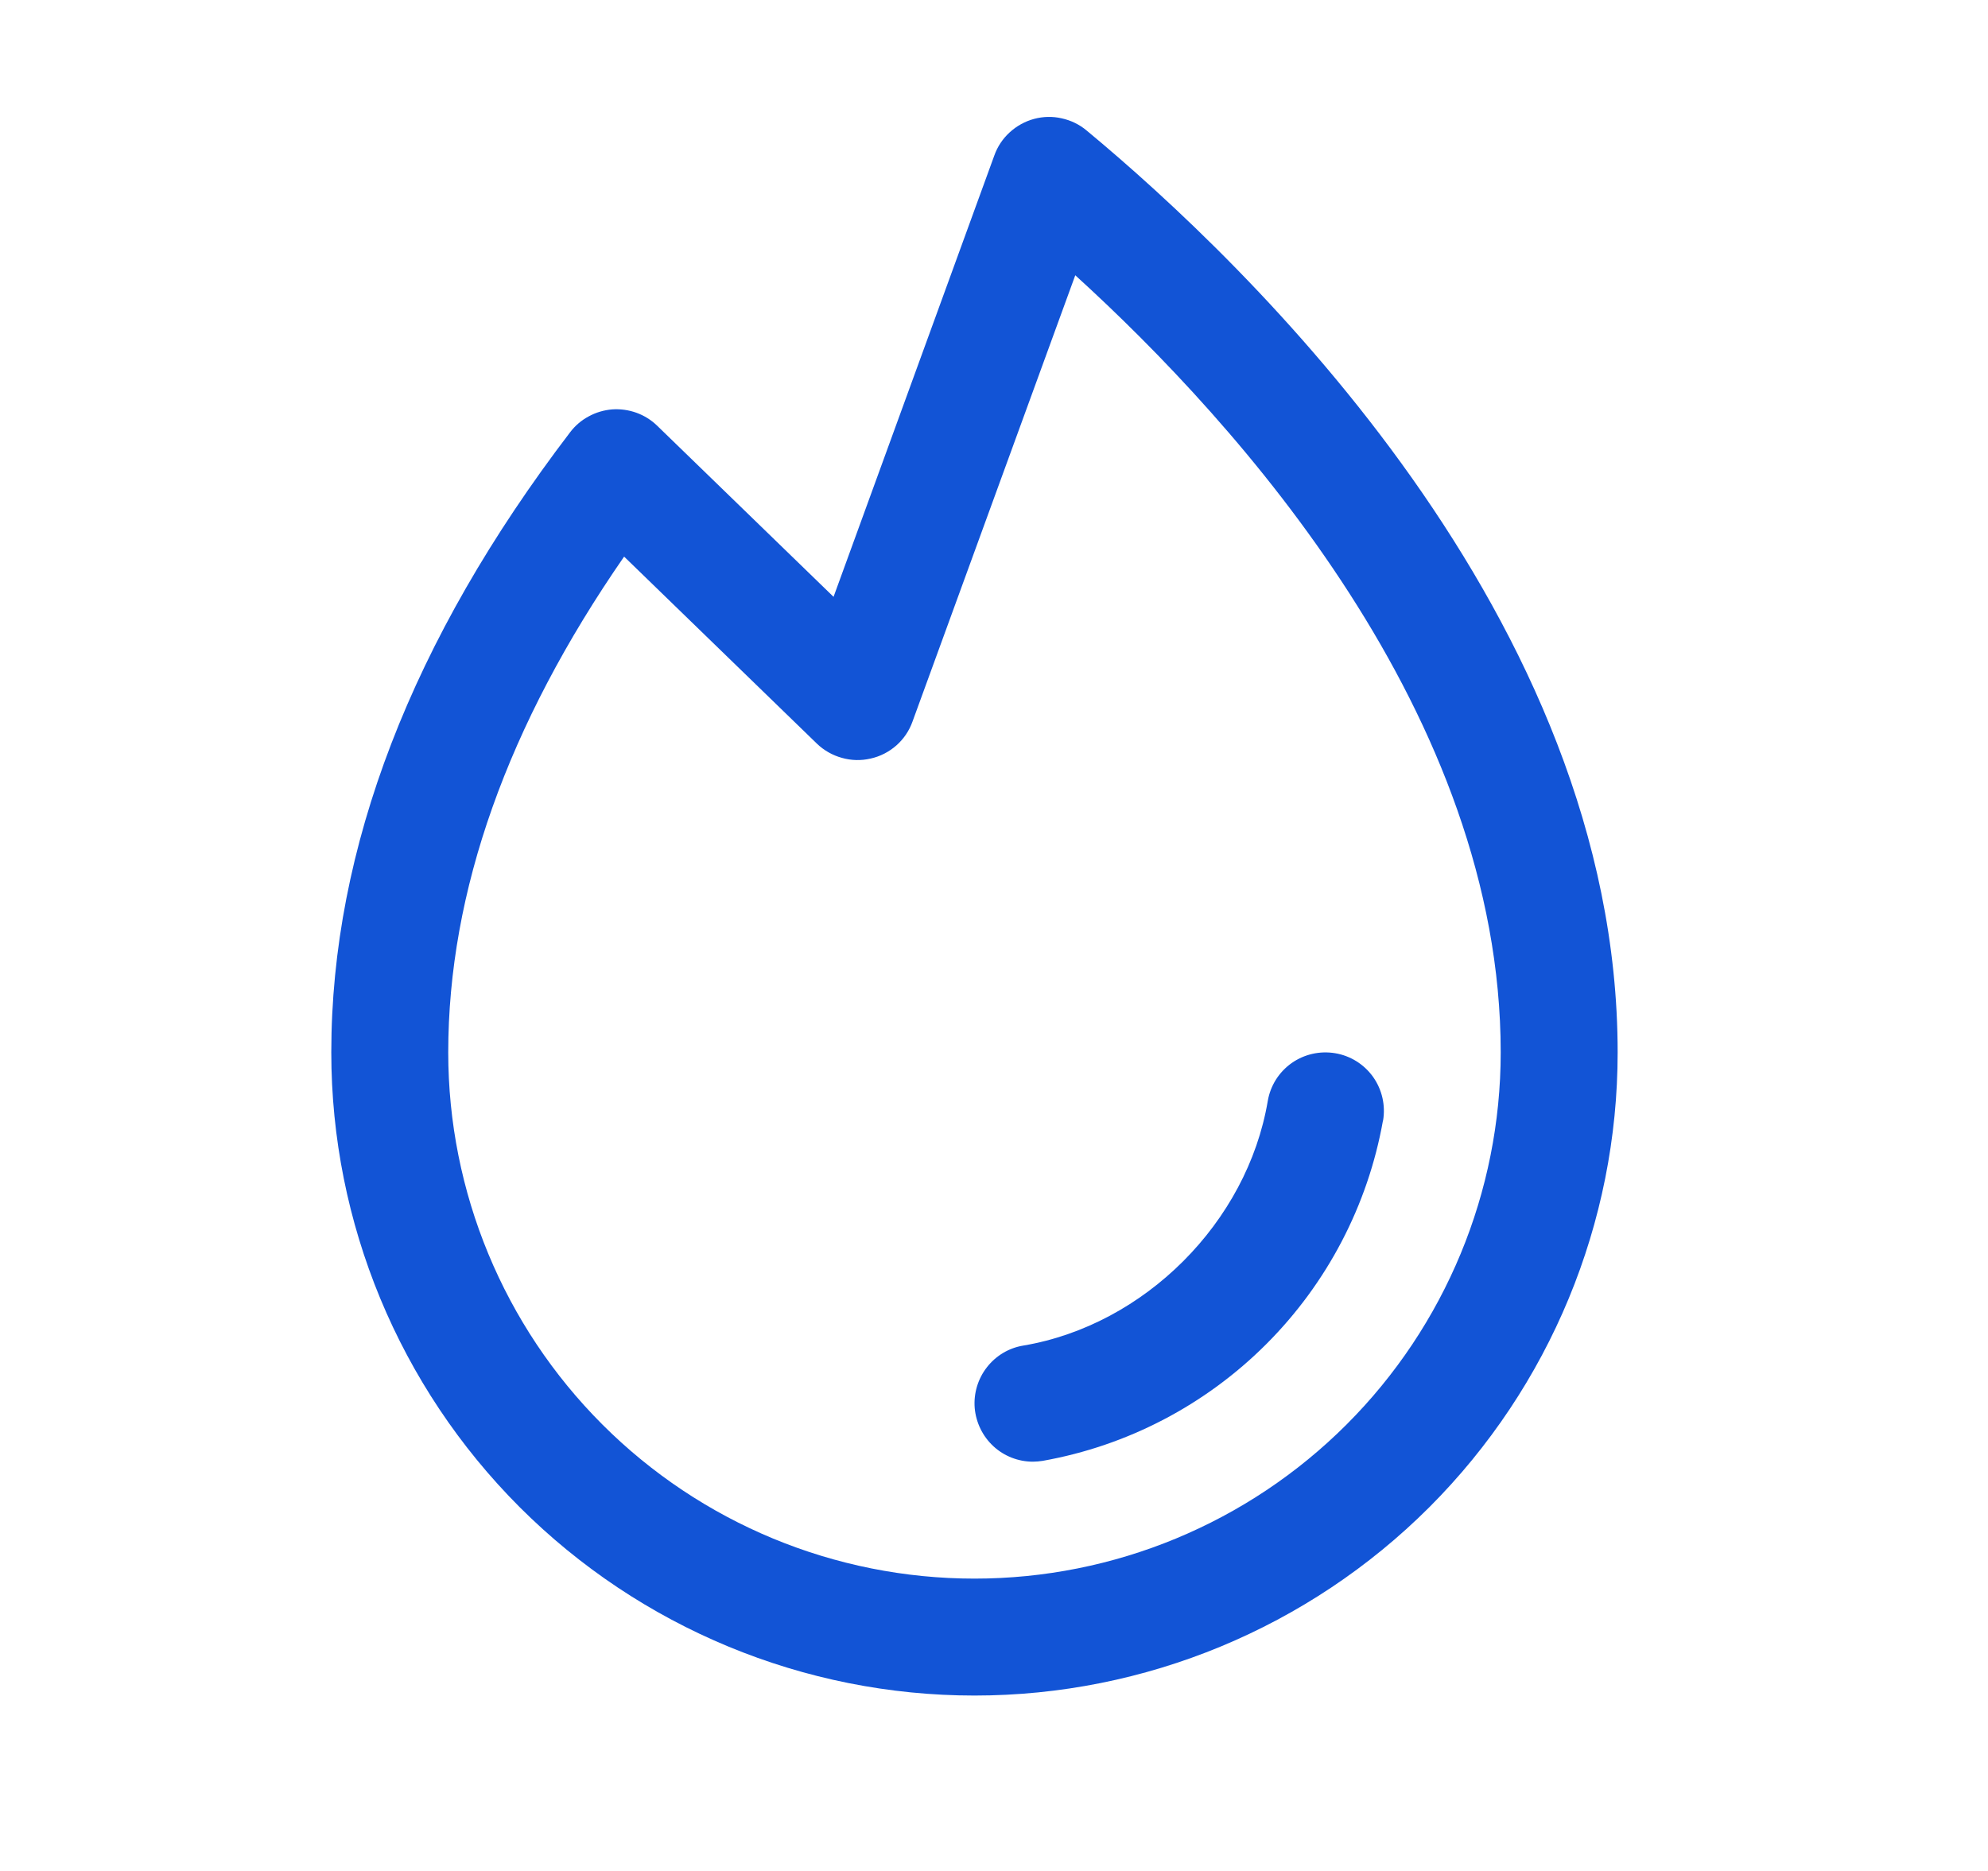 <svg width="17" height="16" viewBox="0 0 17 16" fill="none" xmlns="http://www.w3.org/2000/svg">
<path d="M11.826 9.584C11.697 10.308 11.348 10.975 10.828 11.495C10.308 12.015 9.641 12.364 8.916 12.493C8.889 12.497 8.861 12.5 8.833 12.5C8.708 12.5 8.587 12.453 8.495 12.368C8.403 12.283 8.346 12.166 8.335 12.041C8.325 11.916 8.362 11.792 8.439 11.693C8.516 11.594 8.627 11.527 8.751 11.507C9.787 11.332 10.665 10.454 10.841 9.416C10.863 9.285 10.936 9.169 11.044 9.092C11.153 9.015 11.287 8.985 11.418 9.007C11.549 9.029 11.665 9.102 11.742 9.21C11.819 9.319 11.849 9.453 11.827 9.584H11.826ZM13.833 9C13.833 10.459 13.254 11.857 12.223 12.889C11.191 13.92 9.792 14.5 8.333 14.5C6.875 14.5 5.476 13.92 4.444 12.889C3.413 11.857 2.833 10.459 2.833 9C2.833 7.255 3.521 5.471 4.875 3.697C4.917 3.641 4.972 3.594 5.034 3.561C5.096 3.527 5.164 3.507 5.235 3.501C5.305 3.496 5.376 3.506 5.443 3.53C5.509 3.554 5.57 3.592 5.62 3.641L7.128 5.104L8.503 1.329C8.53 1.253 8.575 1.186 8.634 1.132C8.694 1.077 8.765 1.038 8.842 1.017C8.92 0.996 9.001 0.994 9.079 1.012C9.157 1.029 9.23 1.064 9.292 1.116C10.659 2.25 13.833 5.284 13.833 9ZM12.833 9C12.833 6.119 10.597 3.63 9.195 2.354L7.803 6.171C7.775 6.25 7.727 6.32 7.665 6.375C7.602 6.43 7.527 6.469 7.445 6.487C7.364 6.506 7.279 6.504 7.199 6.481C7.119 6.459 7.045 6.417 6.985 6.359L5.337 4.76C4.339 6.201 3.833 7.625 3.833 9C3.833 10.193 4.307 11.338 5.151 12.182C5.995 13.026 7.14 13.5 8.333 13.5C9.527 13.5 10.671 13.026 11.515 12.182C12.359 11.338 12.833 10.193 12.833 9Z" fill="#1254D6"/>
</svg>

